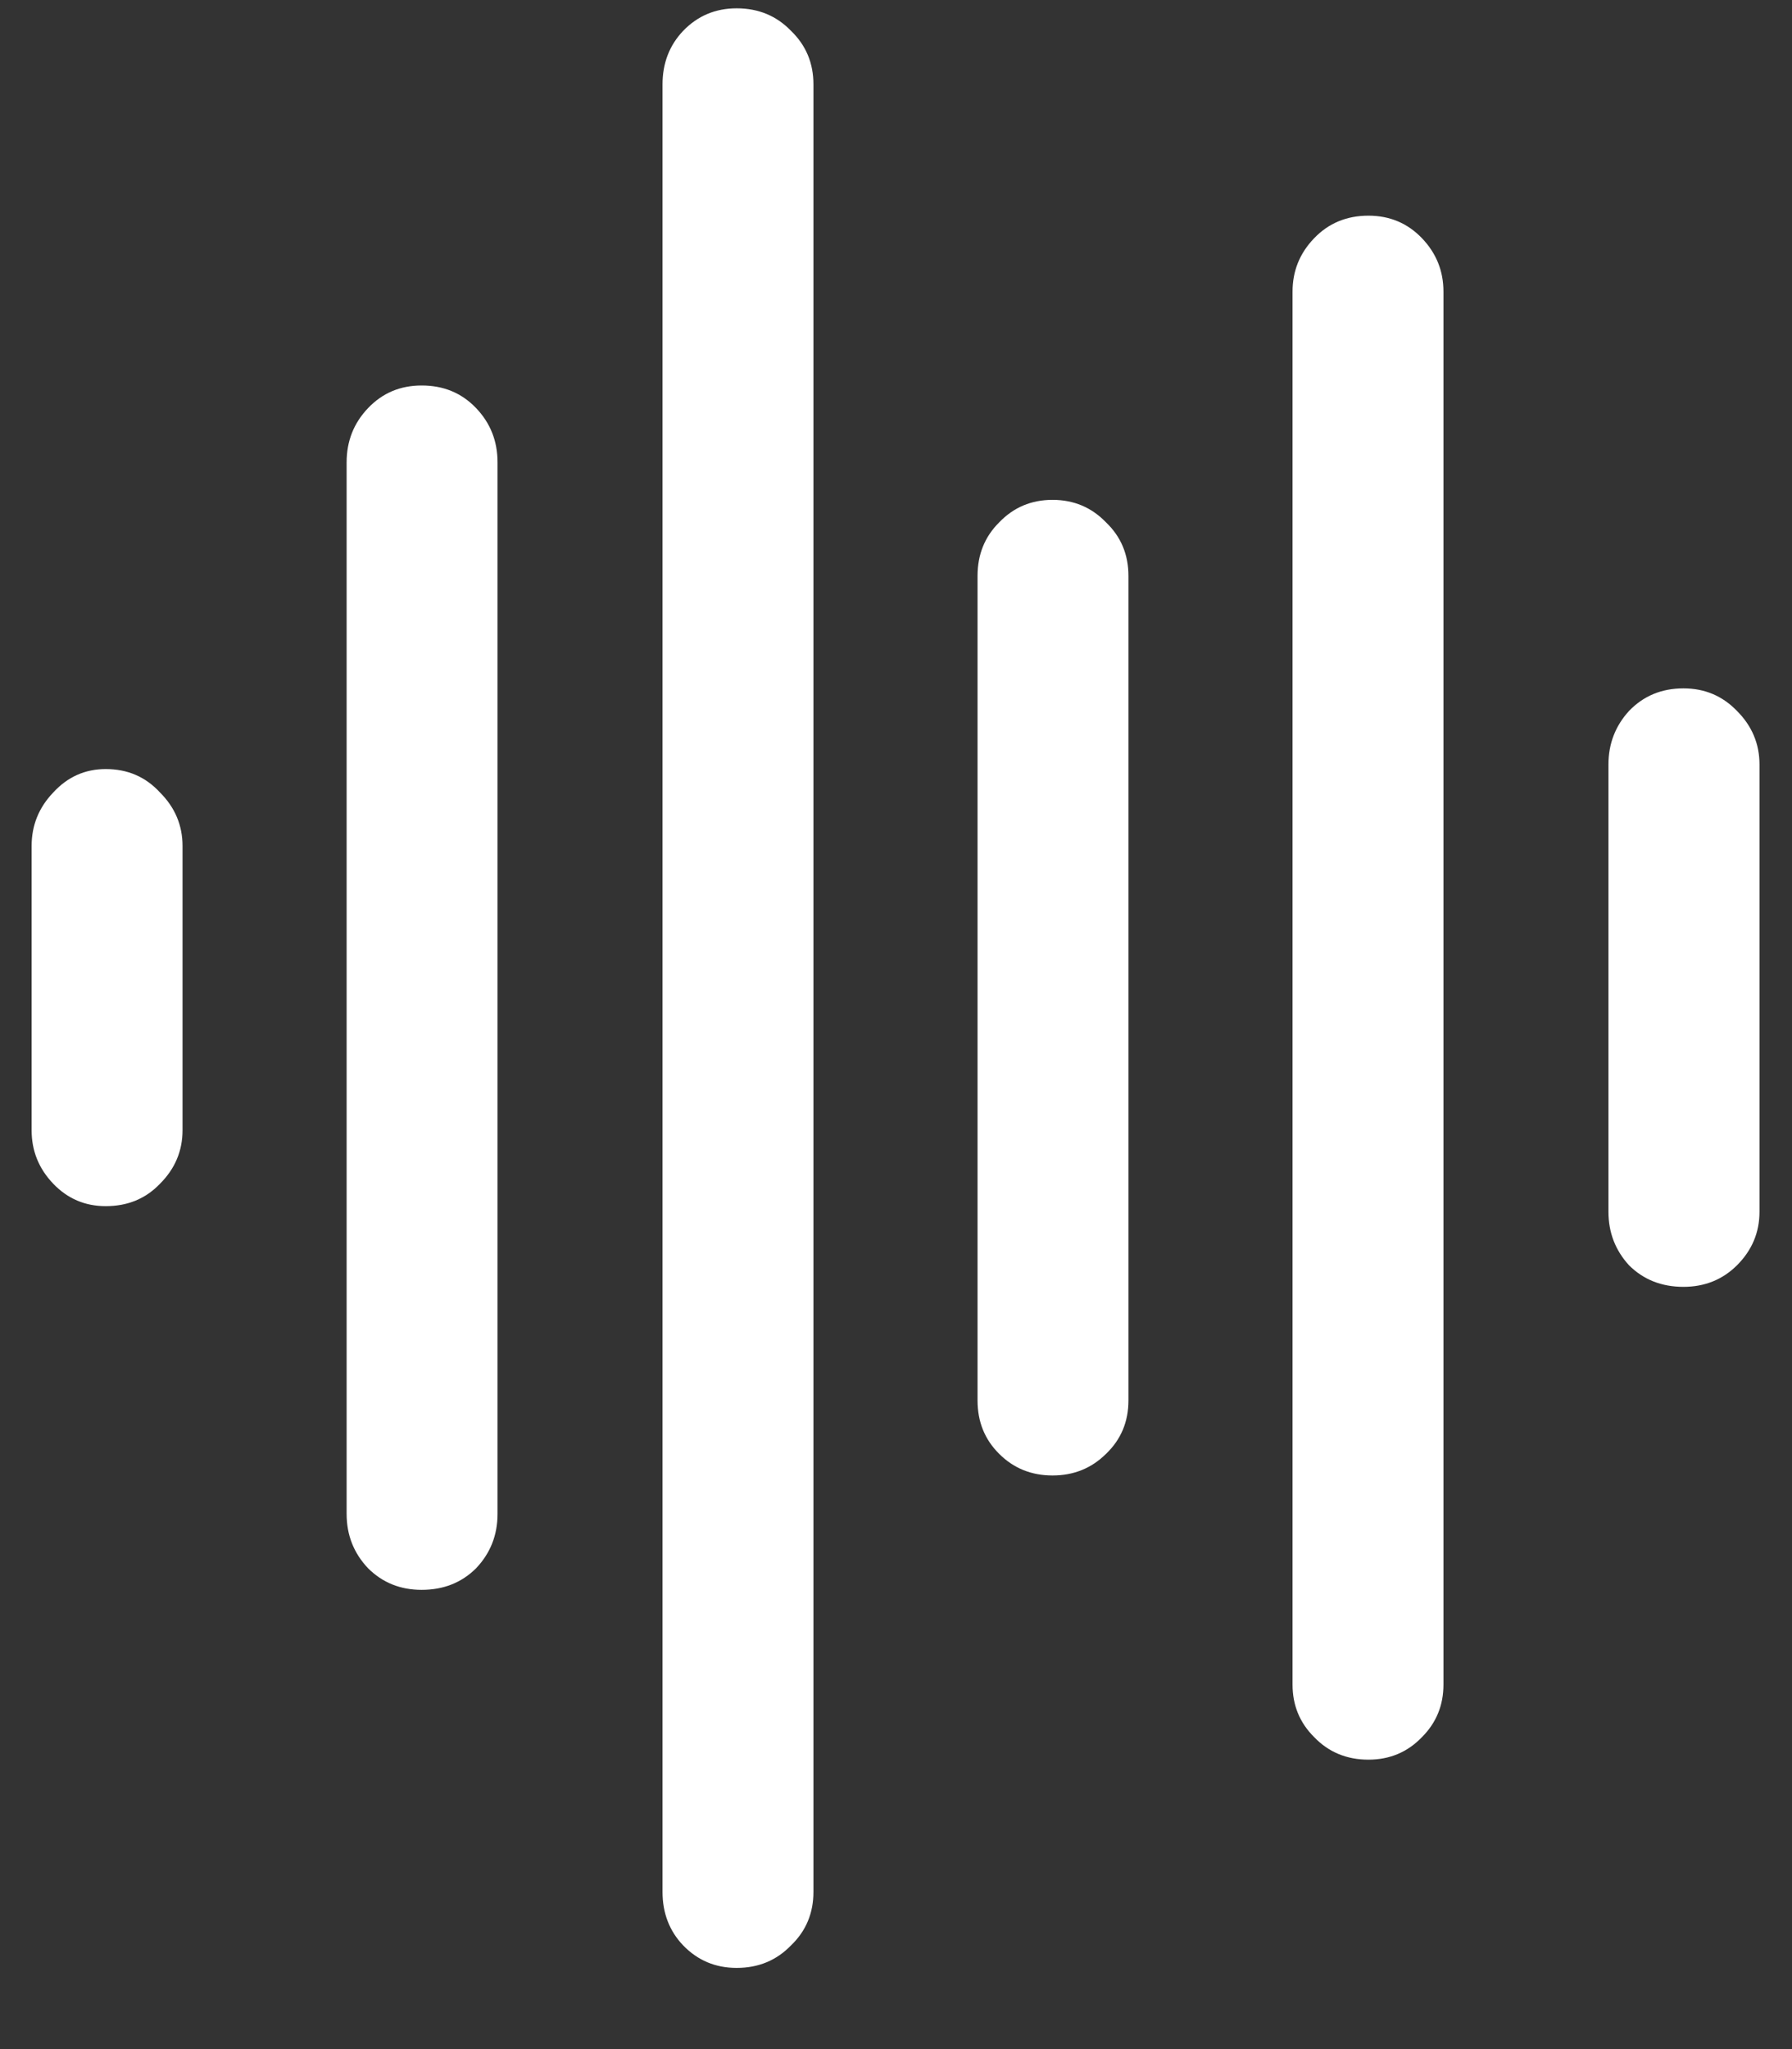 <svg width="14" height="16" viewBox="0 0 14 16" fill="none" xmlns="http://www.w3.org/2000/svg">
<rect x="0" y="0" width="14" height="16" fill="#333333" stroke="none"/>
<path d="M0.826 9.418C0.665 9.418 0.528 9.36 0.416 9.243C0.303 9.125 0.247 8.986 0.247 8.825V6.606C0.247 6.445 0.303 6.306 0.416 6.188C0.528 6.066 0.665 6.005 0.826 6.005C0.997 6.005 1.138 6.066 1.25 6.188C1.368 6.306 1.426 6.445 1.426 6.606V8.825C1.426 8.986 1.368 9.125 1.25 9.243C1.138 9.36 0.997 9.418 0.826 9.418ZM3.294 12.414C3.128 12.414 2.989 12.358 2.876 12.246C2.764 12.128 2.708 11.987 2.708 11.821V3.61C2.708 3.444 2.764 3.303 2.876 3.186C2.989 3.068 3.128 3.01 3.294 3.01C3.465 3.01 3.606 3.068 3.719 3.186C3.831 3.303 3.887 3.444 3.887 3.61V11.821C3.887 11.987 3.831 12.128 3.719 12.246C3.606 12.358 3.465 12.414 3.294 12.414ZM5.755 15.366C5.589 15.366 5.45 15.307 5.337 15.19C5.23 15.078 5.176 14.938 5.176 14.773V0.659C5.176 0.493 5.23 0.354 5.337 0.241C5.45 0.124 5.589 0.065 5.755 0.065C5.926 0.065 6.067 0.124 6.18 0.241C6.297 0.354 6.355 0.493 6.355 0.659V14.773C6.355 14.938 6.297 15.078 6.18 15.19C6.067 15.307 5.926 15.366 5.755 15.366ZM8.223 11.521C8.057 11.521 7.918 11.464 7.806 11.352C7.693 11.24 7.637 11.101 7.637 10.935V4.497C7.637 4.331 7.693 4.191 7.806 4.079C7.918 3.962 8.057 3.903 8.223 3.903C8.389 3.903 8.528 3.962 8.641 4.079C8.758 4.191 8.816 4.331 8.816 4.497V10.935C8.816 11.101 8.758 11.24 8.641 11.352C8.528 11.464 8.389 11.521 8.223 11.521ZM10.691 13.74C10.521 13.74 10.379 13.681 10.267 13.564C10.154 13.452 10.098 13.315 10.098 13.154V2.277C10.098 2.116 10.154 1.977 10.267 1.86C10.379 1.743 10.521 1.684 10.691 1.684C10.857 1.684 10.997 1.743 11.109 1.86C11.221 1.977 11.277 2.116 11.277 2.277V13.154C11.277 13.315 11.221 13.452 11.109 13.564C10.997 13.681 10.857 13.74 10.691 13.74ZM13.152 10.048C12.981 10.048 12.84 9.992 12.727 9.88C12.62 9.763 12.566 9.624 12.566 9.462V5.969C12.566 5.808 12.62 5.668 12.727 5.551C12.84 5.434 12.981 5.375 13.152 5.375C13.318 5.375 13.457 5.434 13.57 5.551C13.687 5.668 13.746 5.808 13.746 5.969V9.462C13.746 9.624 13.687 9.763 13.57 9.88C13.457 9.992 13.318 10.048 13.152 10.048Z" fill="white"/>
</svg>

